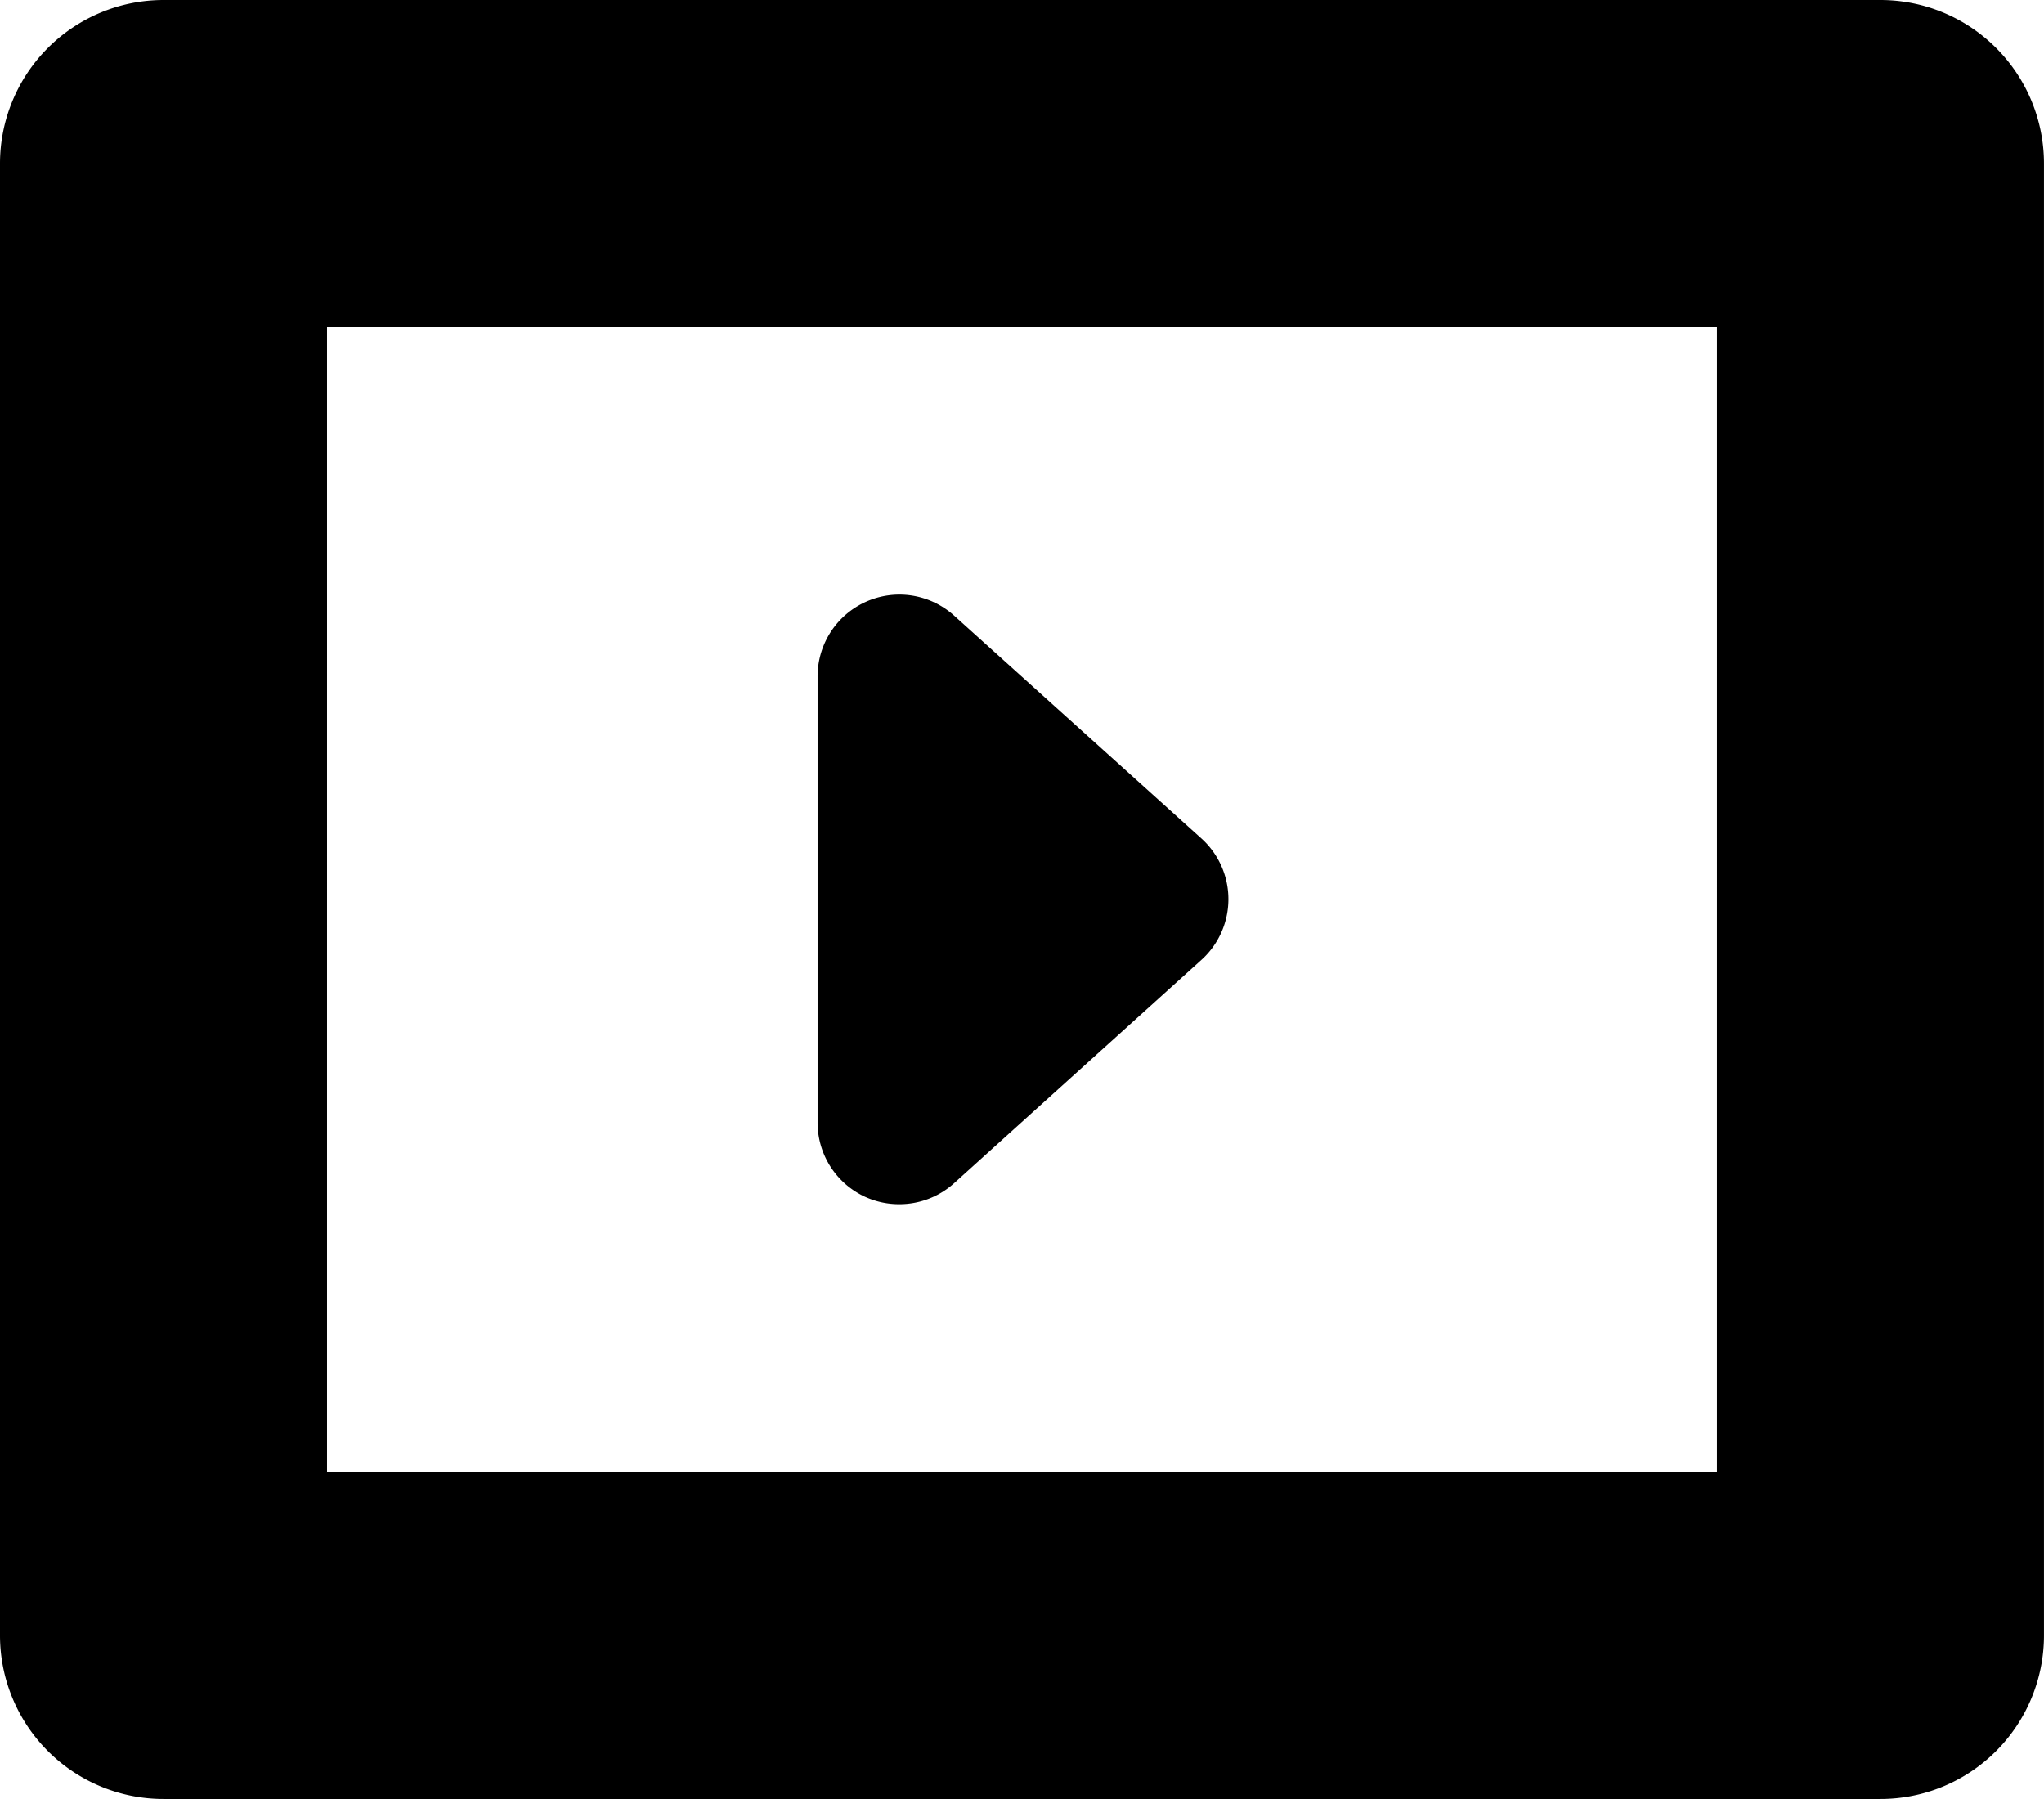 <svg xmlns="http://www.w3.org/2000/svg" xmlns:xlink="http://www.w3.org/1999/xlink" width="75.001" height="66.001" viewBox="0 0 75.001 66.001">
  <defs>
    <clipPath id="clip-path">
      <rect width="75.001" height="66.001" fill="none"/>
    </clipPath>
  </defs>
  <g id="video" clip-path="url(#clip-path)">
    <path id="video-2" data-name="video" d="M-539,978a6,6,0,0,1-6-6V918a6,6,0,0,1,6-6h63a6,6,0,0,1,6,6v54a6,6,0,0,1-6,6Zm6-12h51V924h-51Zm19.778-10.076A3,3,0,0,1-515,953.19V936.81a3,3,0,0,1,1.778-2.734,3,3,0,0,1,3.222.5l9.1,8.2a3,3,0,0,1,.974,2.239,3,3,0,0,1-1.013,2.221l-9.06,8.18a3,3,0,0,1-2,.763A3,3,0,0,1-513.222,955.923Z" transform="translate(545 -912)"/>
  </g>
</svg>

